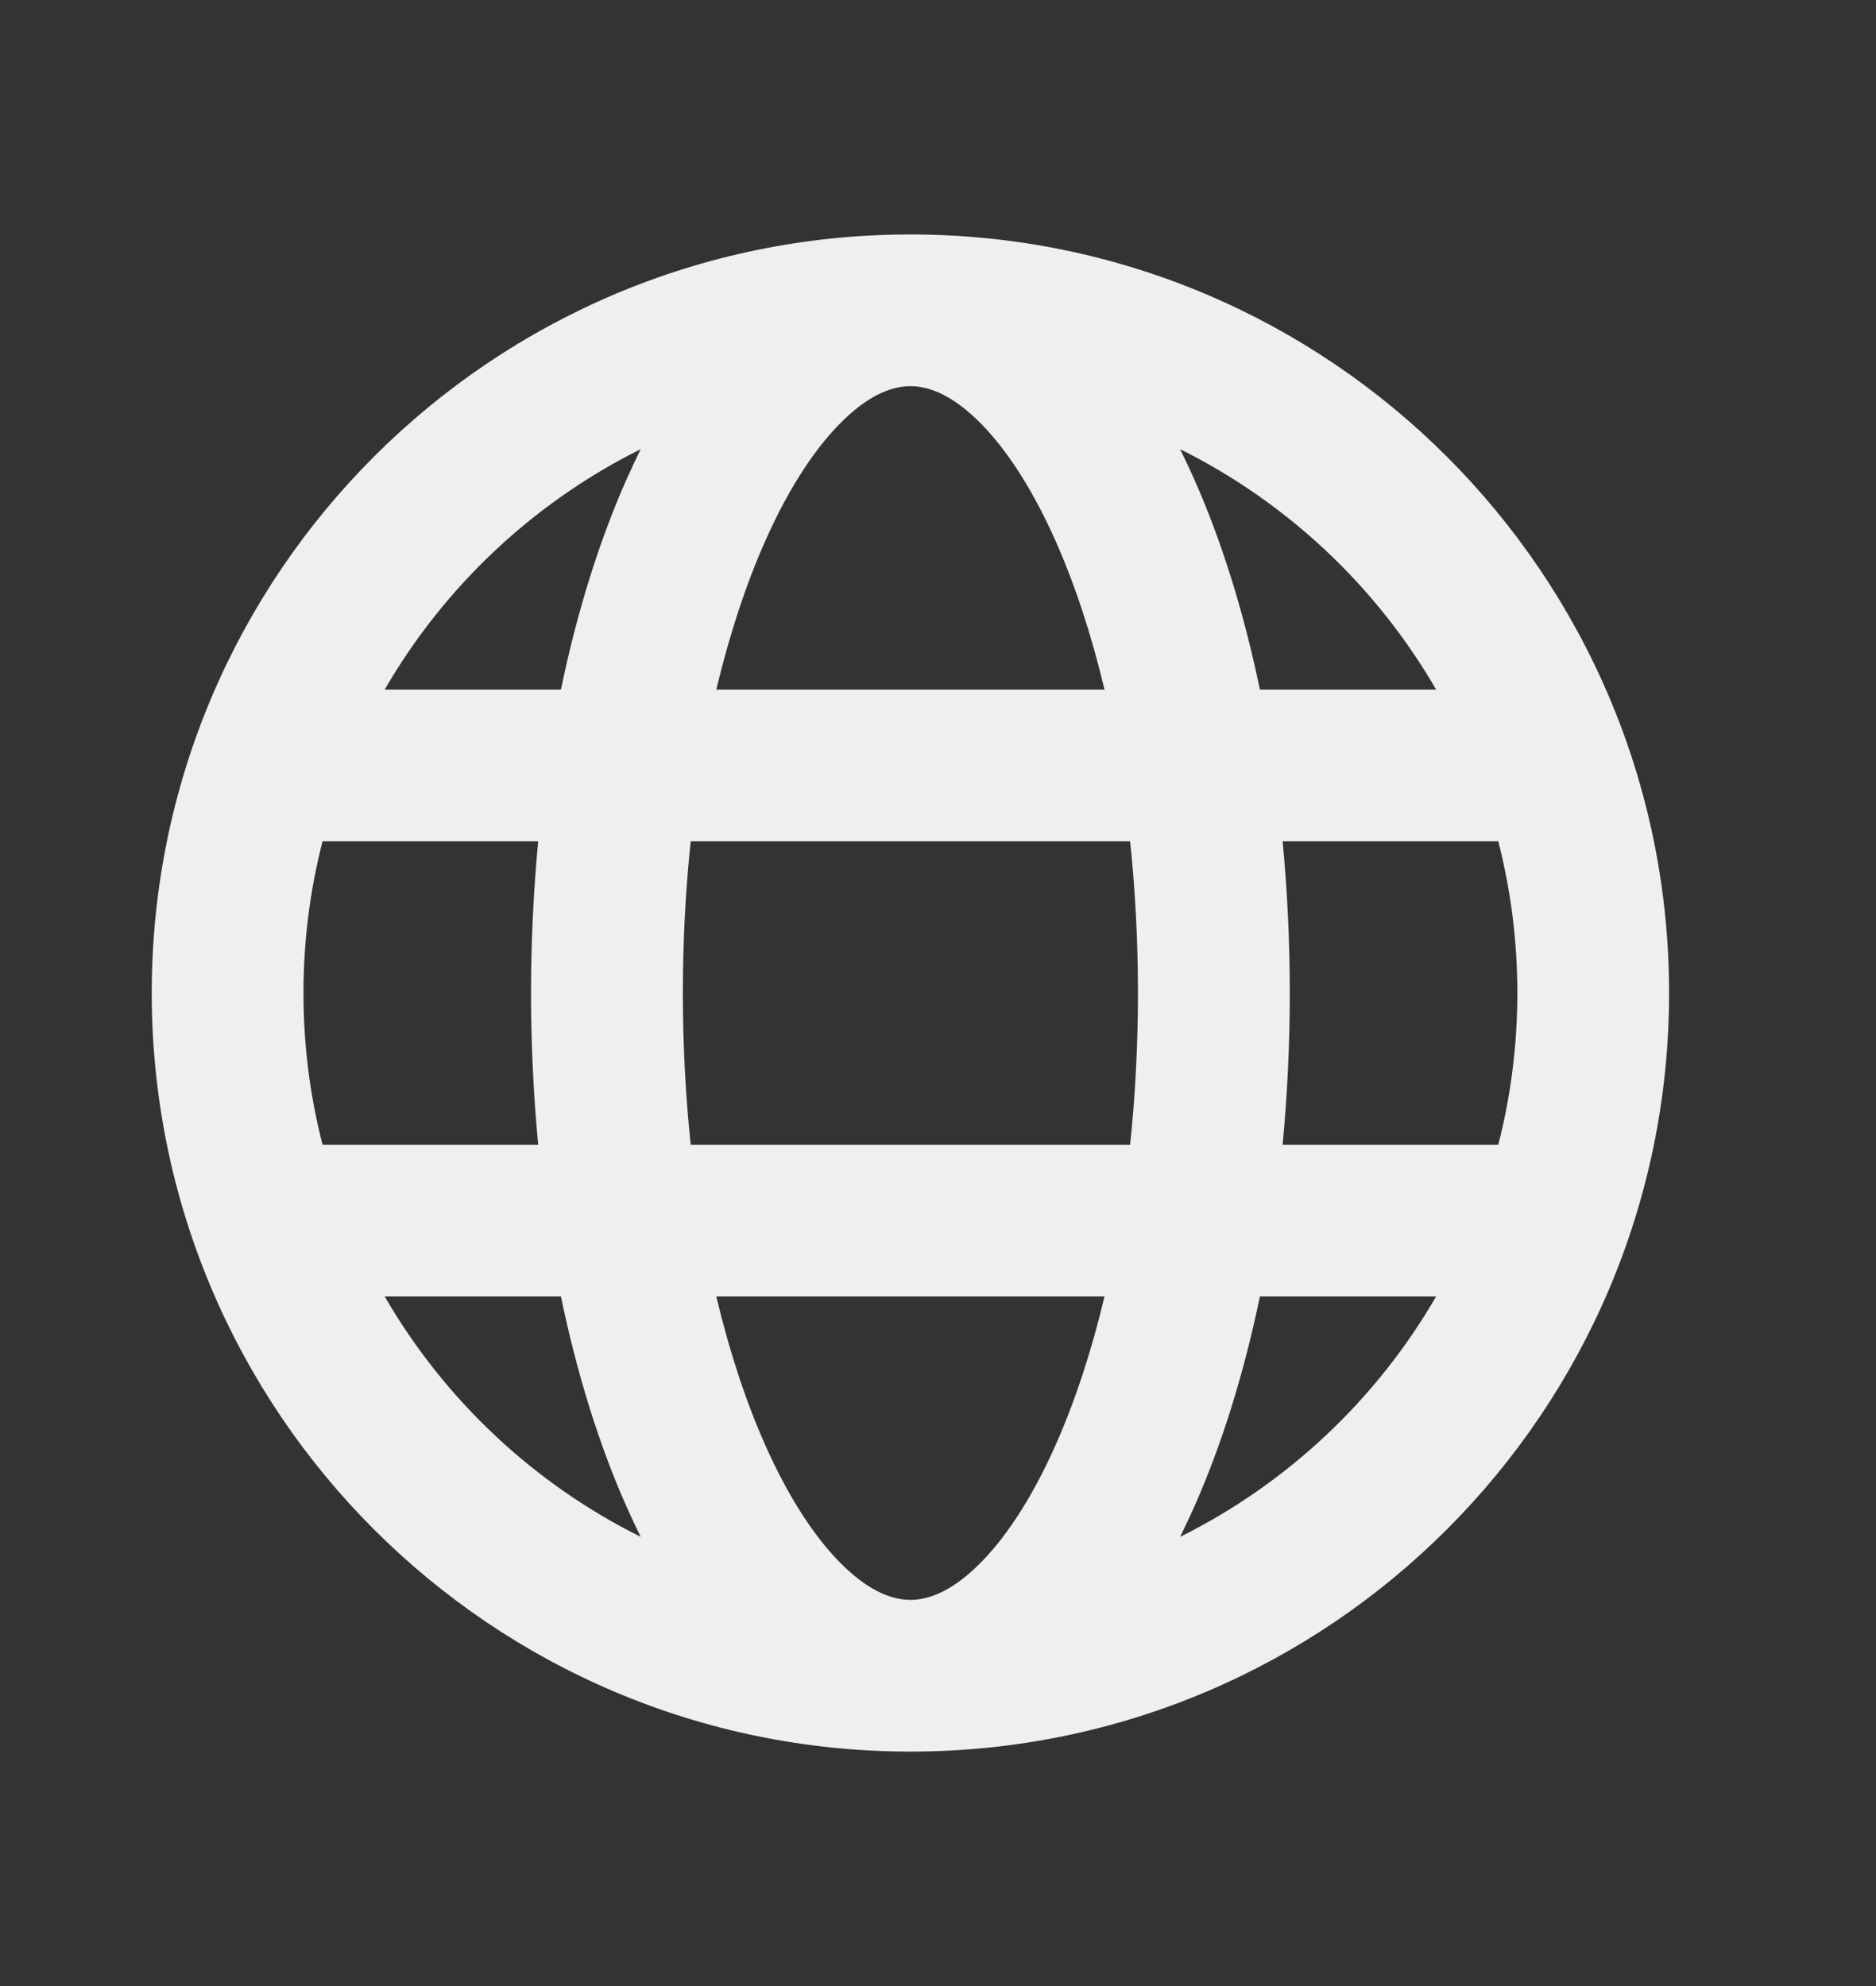 <svg width="17" height="18" viewBox="0 0 17 18" fill="none" xmlns="http://www.w3.org/2000/svg">
<rect x="0" y="0" width="17" height="18" fill="#333333" stroke="none"/>
<path fill-rule="evenodd" clip-rule="evenodd" d="M8.25 2.125C4.453 2.125 1.375 5.203 1.375 9C1.375 12.797 4.453 15.875 8.25 15.875C12.047 15.875 15.125 12.797 15.125 9C15.125 5.203 12.047 2.125 8.25 2.125ZM2.923 7.625C2.81 8.064 2.75 8.525 2.75 9C2.75 9.475 2.81 9.936 2.923 10.375H4.877C4.835 9.93 4.812 9.469 4.812 9C4.812 8.531 4.835 8.07 4.877 7.625H2.923ZM3.486 6.25H5.083C5.229 5.546 5.43 4.903 5.677 4.346C5.719 4.252 5.762 4.161 5.806 4.071C4.835 4.554 4.027 5.315 3.486 6.25ZM6.259 7.625C6.213 8.063 6.188 8.524 6.188 9C6.188 9.476 6.213 9.937 6.259 10.375H10.241C10.287 9.937 10.312 9.476 10.312 9C10.312 8.524 10.287 8.063 10.241 7.625H6.259ZM10.009 6.25H6.491C6.611 5.747 6.761 5.293 6.934 4.904C7.159 4.397 7.41 4.029 7.654 3.797C7.894 3.568 8.094 3.5 8.25 3.5C8.406 3.5 8.606 3.568 8.846 3.797C9.09 4.029 9.341 4.397 9.566 4.904C9.739 5.293 9.889 5.747 10.009 6.25ZM11.623 7.625C11.665 8.07 11.688 8.531 11.688 9C11.688 9.469 11.665 9.93 11.623 10.375H13.577C13.69 9.936 13.75 9.475 13.75 9C13.75 8.525 13.69 8.064 13.577 7.625H11.623ZM13.014 6.25H11.417C11.271 5.546 11.07 4.903 10.823 4.346C10.781 4.252 10.738 4.161 10.694 4.071C11.665 4.554 12.473 5.315 13.014 6.25ZM5.806 13.929C4.835 13.446 4.027 12.685 3.486 11.75H5.083C5.229 12.454 5.43 13.097 5.677 13.654C5.719 13.748 5.762 13.839 5.806 13.929ZM6.934 13.096C6.761 12.707 6.611 12.254 6.491 11.75H10.009C9.889 12.254 9.739 12.707 9.566 13.096C9.341 13.603 9.09 13.971 8.846 14.203C8.606 14.432 8.406 14.5 8.25 14.5C8.094 14.5 7.894 14.432 7.654 14.203C7.41 13.971 7.159 13.603 6.934 13.096ZM10.823 13.654C11.07 13.097 11.271 12.454 11.417 11.75H13.014C12.473 12.685 11.665 13.446 10.694 13.929C10.738 13.839 10.781 13.748 10.823 13.654Z" fill="#EFEFEF"/>
</svg>
